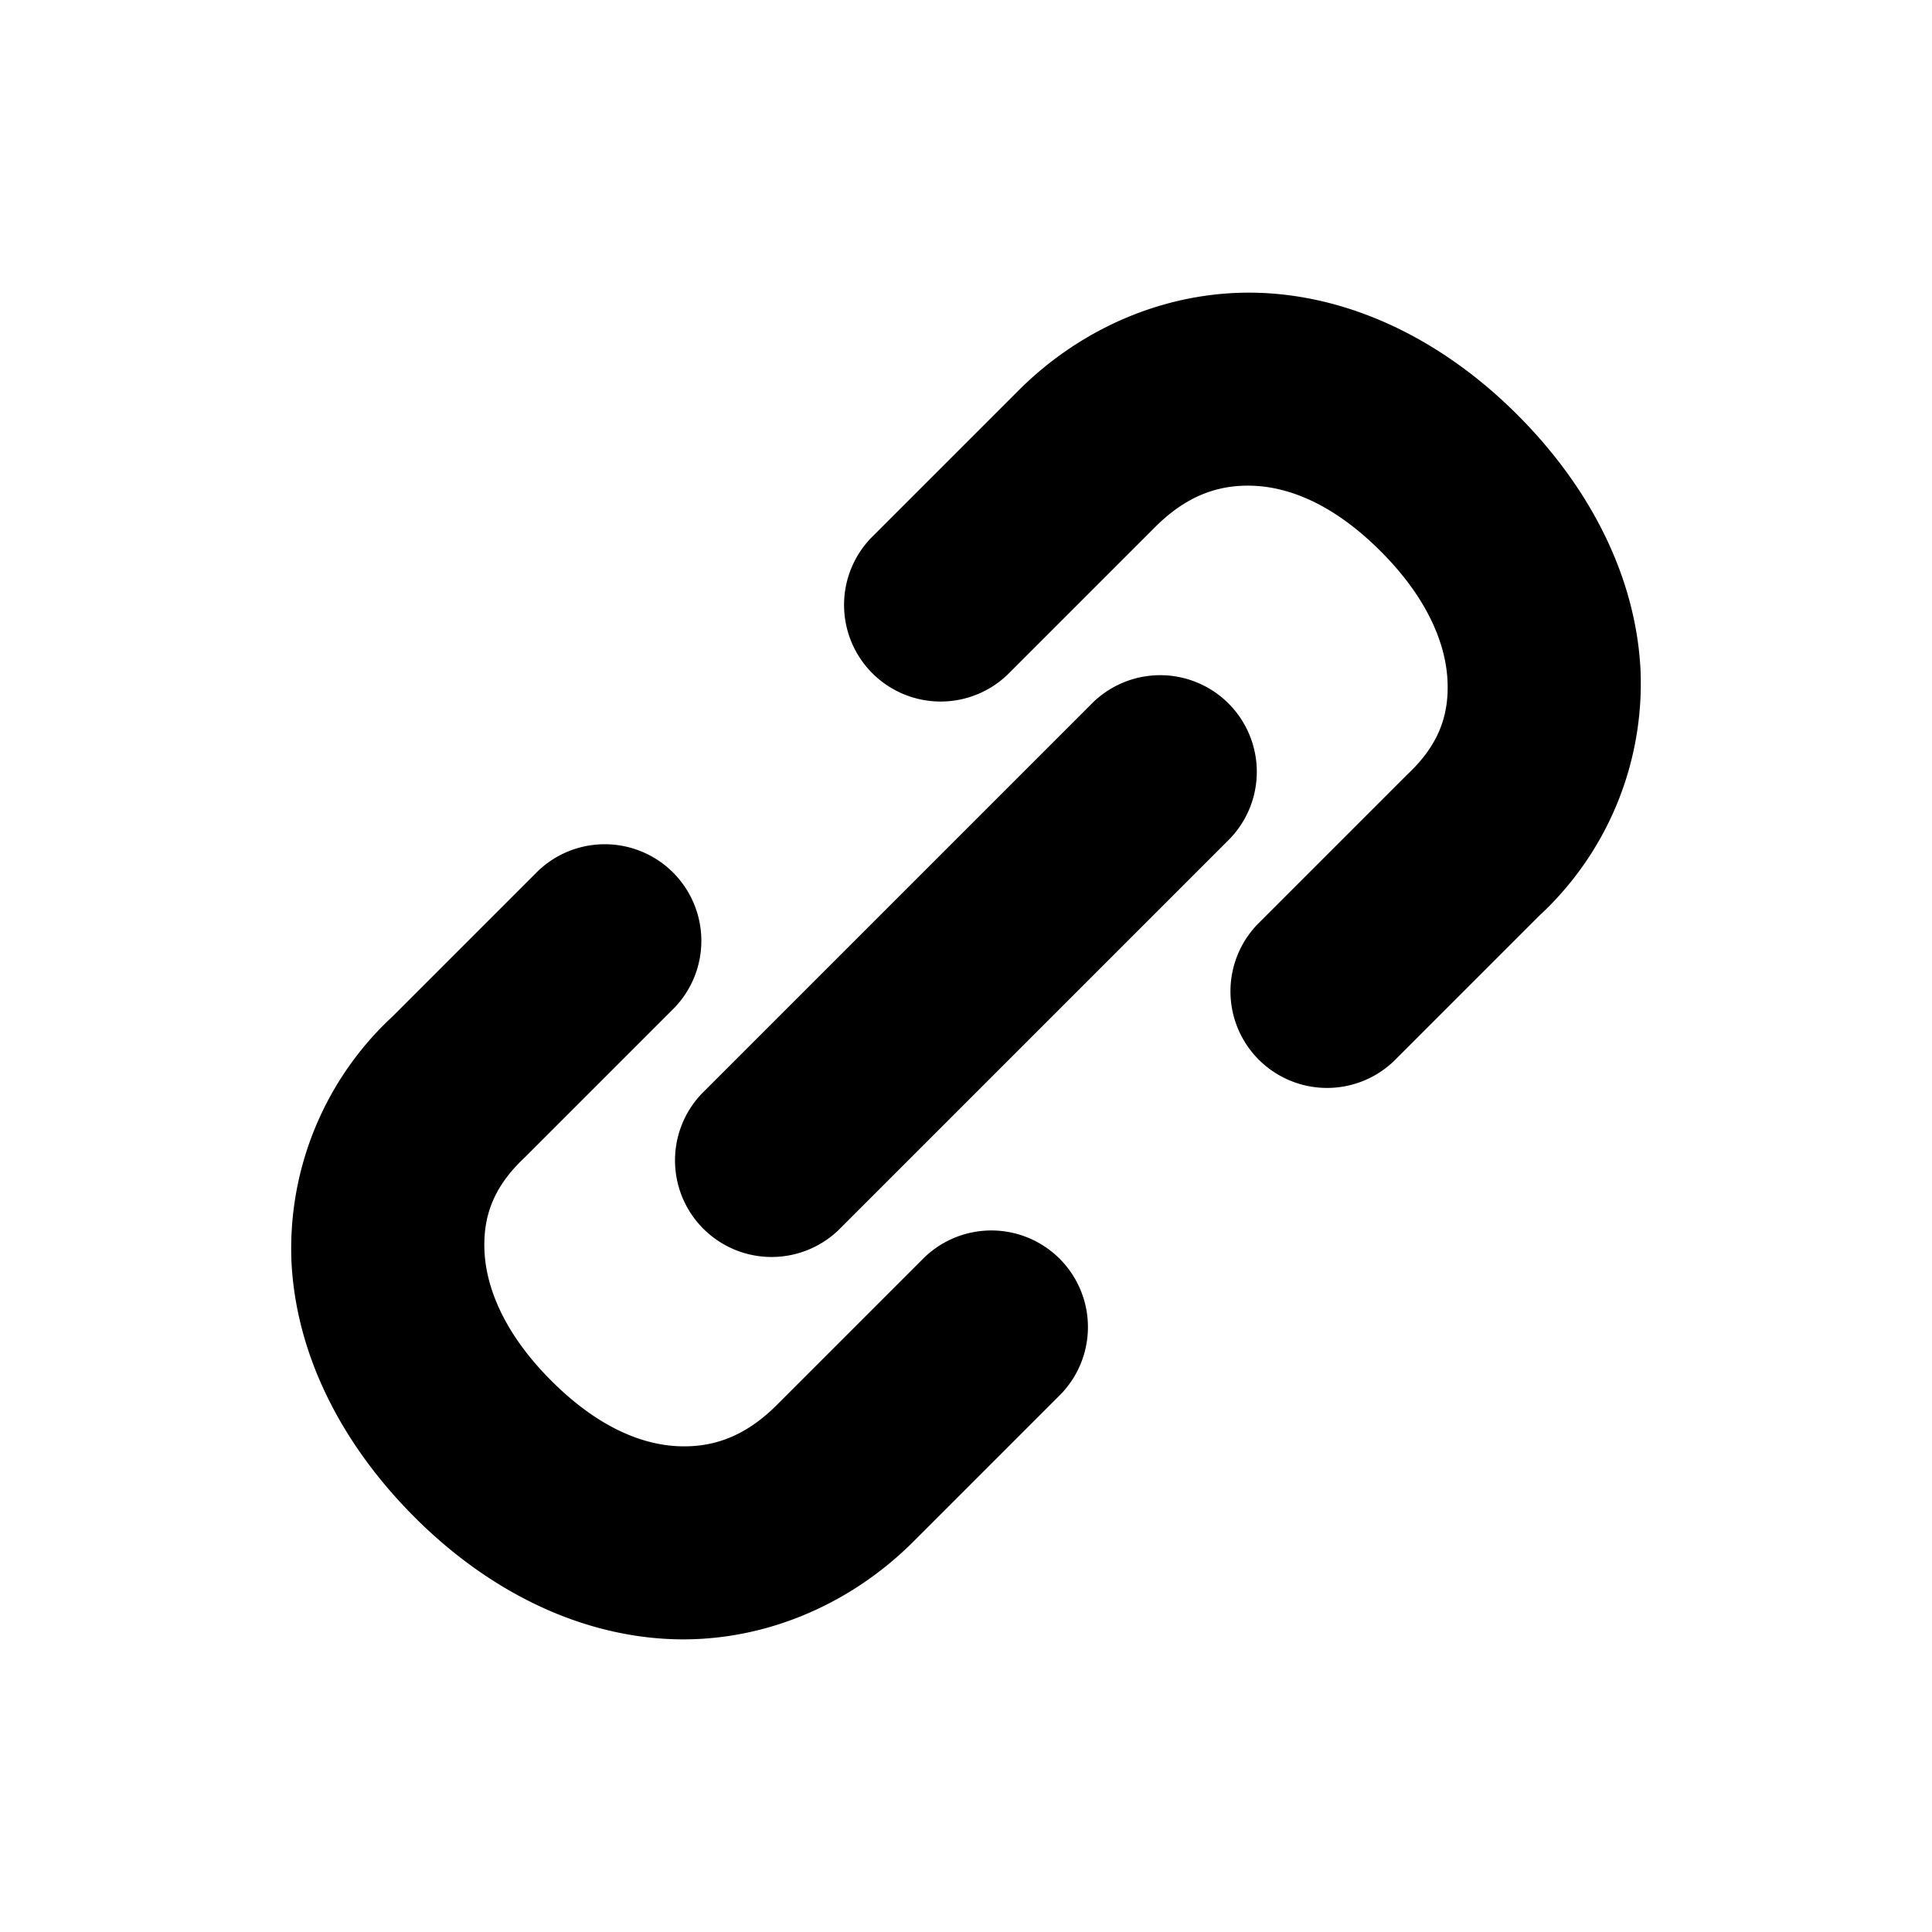 <svg xmlns="http://www.w3.org/2000/svg" viewBox="0 0 20 20" xml:space="preserve">
    <path d="M6.23 8.74a1 1 0 0 0-.687.303L4.066 10.52a3.275 3.275 0 0 0-1.048 2.556c.051.946.51 1.866 1.275 2.631.766.766 1.69 1.215 2.629 1.26.94.045 1.858-.333 2.535-1.01l1.5-1.5a1 1 0 1 0-1.414-1.414l-1.5 1.5c-.323.323-.654.445-1.027.428-.373-.018-.825-.194-1.309-.678-.485-.485-.67-.954-.691-1.328-.02-.374.094-.682.418-.985a1 1 0 0 0 .023-.023l1.5-1.5A1 1 0 0 0 6.23 8.74zm6.848-5.707c-.94-.044-1.858.333-2.535 1.01l-1.5 1.5a1 1 0 1 0 1.414 1.414l1.5-1.5c.323-.323.654-.445 1.027-.428.373.018.825.194 1.309.678.485.485.67.954.691 1.328.02.374-.094.682-.418.985a1 1 0 0 0-.023.023l-1.5 1.5a1 1 0 1 0 1.414 1.414l1.477-1.477a3.275 3.275 0 0 0 1.048-2.556c-.051-.946-.51-1.866-1.275-2.631-.766-.766-1.69-1.215-2.629-1.26zM11.98 6.99a1 1 0 0 0-.687.303l-4 4a1 1 0 1 0 1.414 1.414l4-4a1 1 0 0 0-.727-1.717z"/>
</svg>
